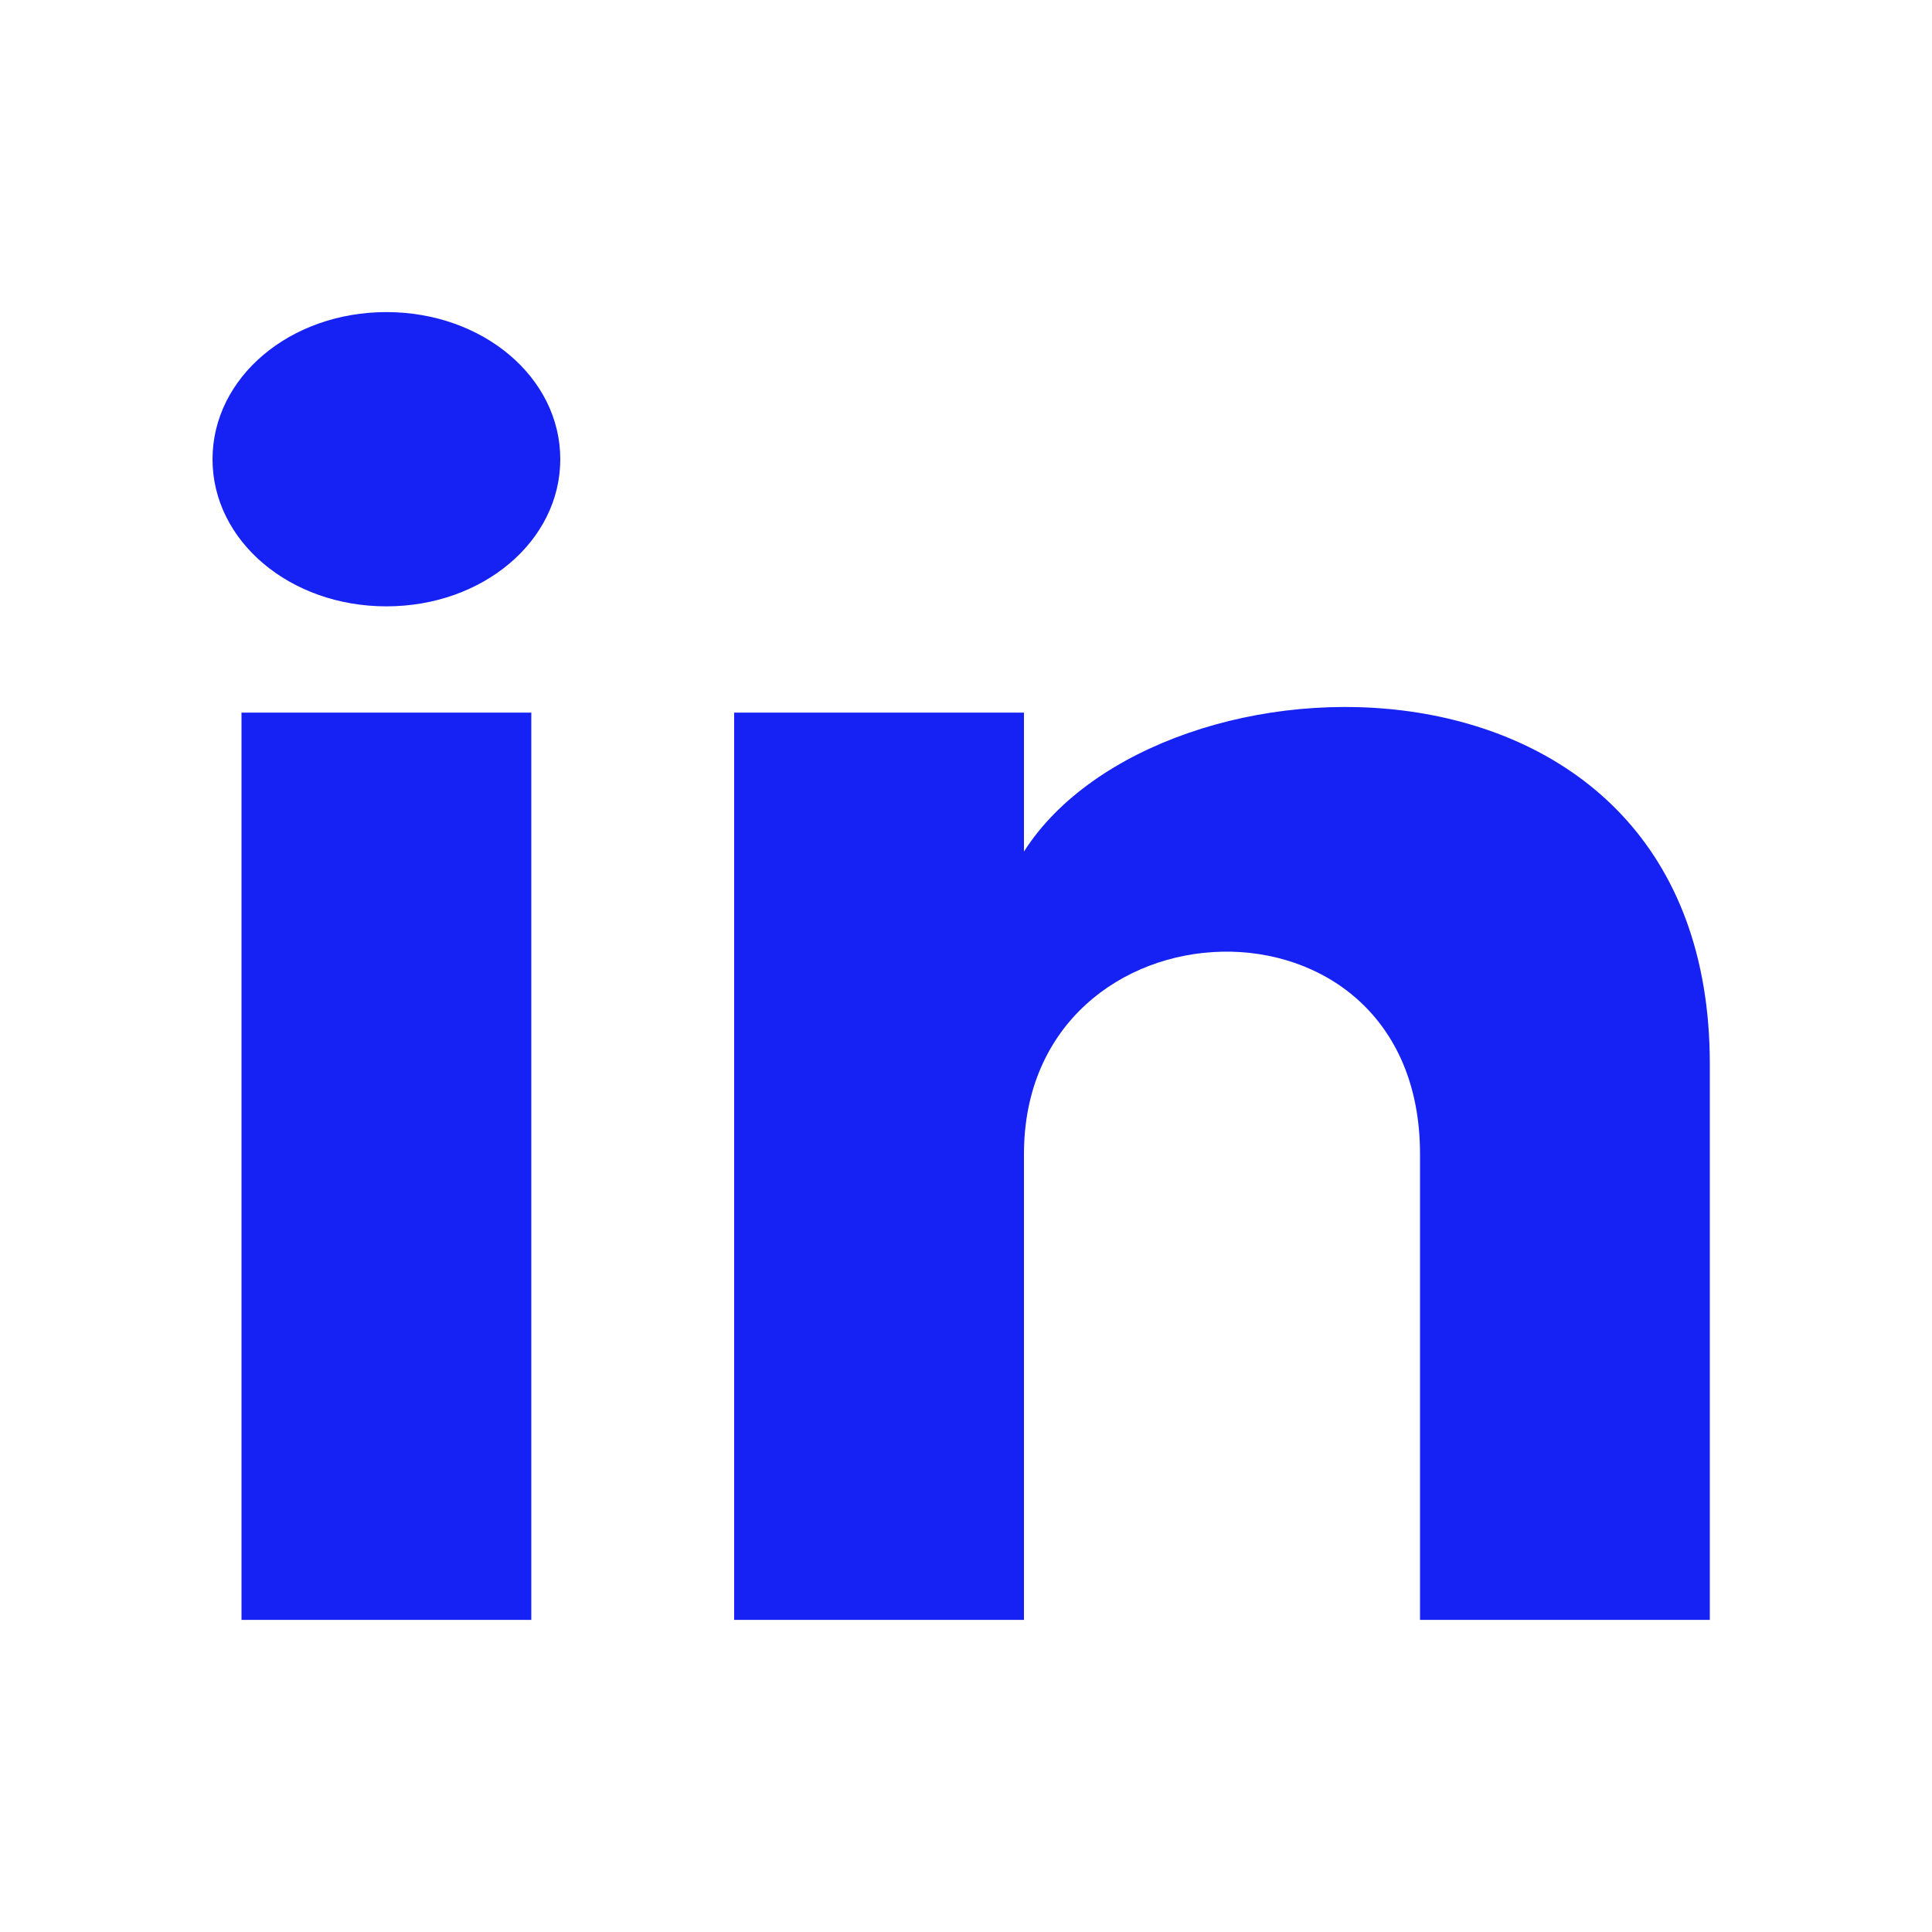 <svg width="30" height="30" viewBox="0 0 39 33" fill="none" xmlns="http://www.w3.org/2000/svg">
<path d="M4.875 29.7H10.725V11.385H4.875V29.7ZM7.8 3.3C5.85 3.3 4.29 4.62 4.29 6.27C4.29 7.92 5.85 9.24 7.8 9.24C9.75 9.24 11.31 7.92 11.31 6.27C11.31 4.62 9.75 3.3 7.8 3.3ZM20.67 14.19V11.385H14.82V29.7H20.67V20.295C20.67 15.015 28.665 14.685 28.665 20.295V29.7H34.515V18.48C34.515 9.57 23.4 9.9 20.67 14.19Z" fill="#1622F3"/>
</svg>
